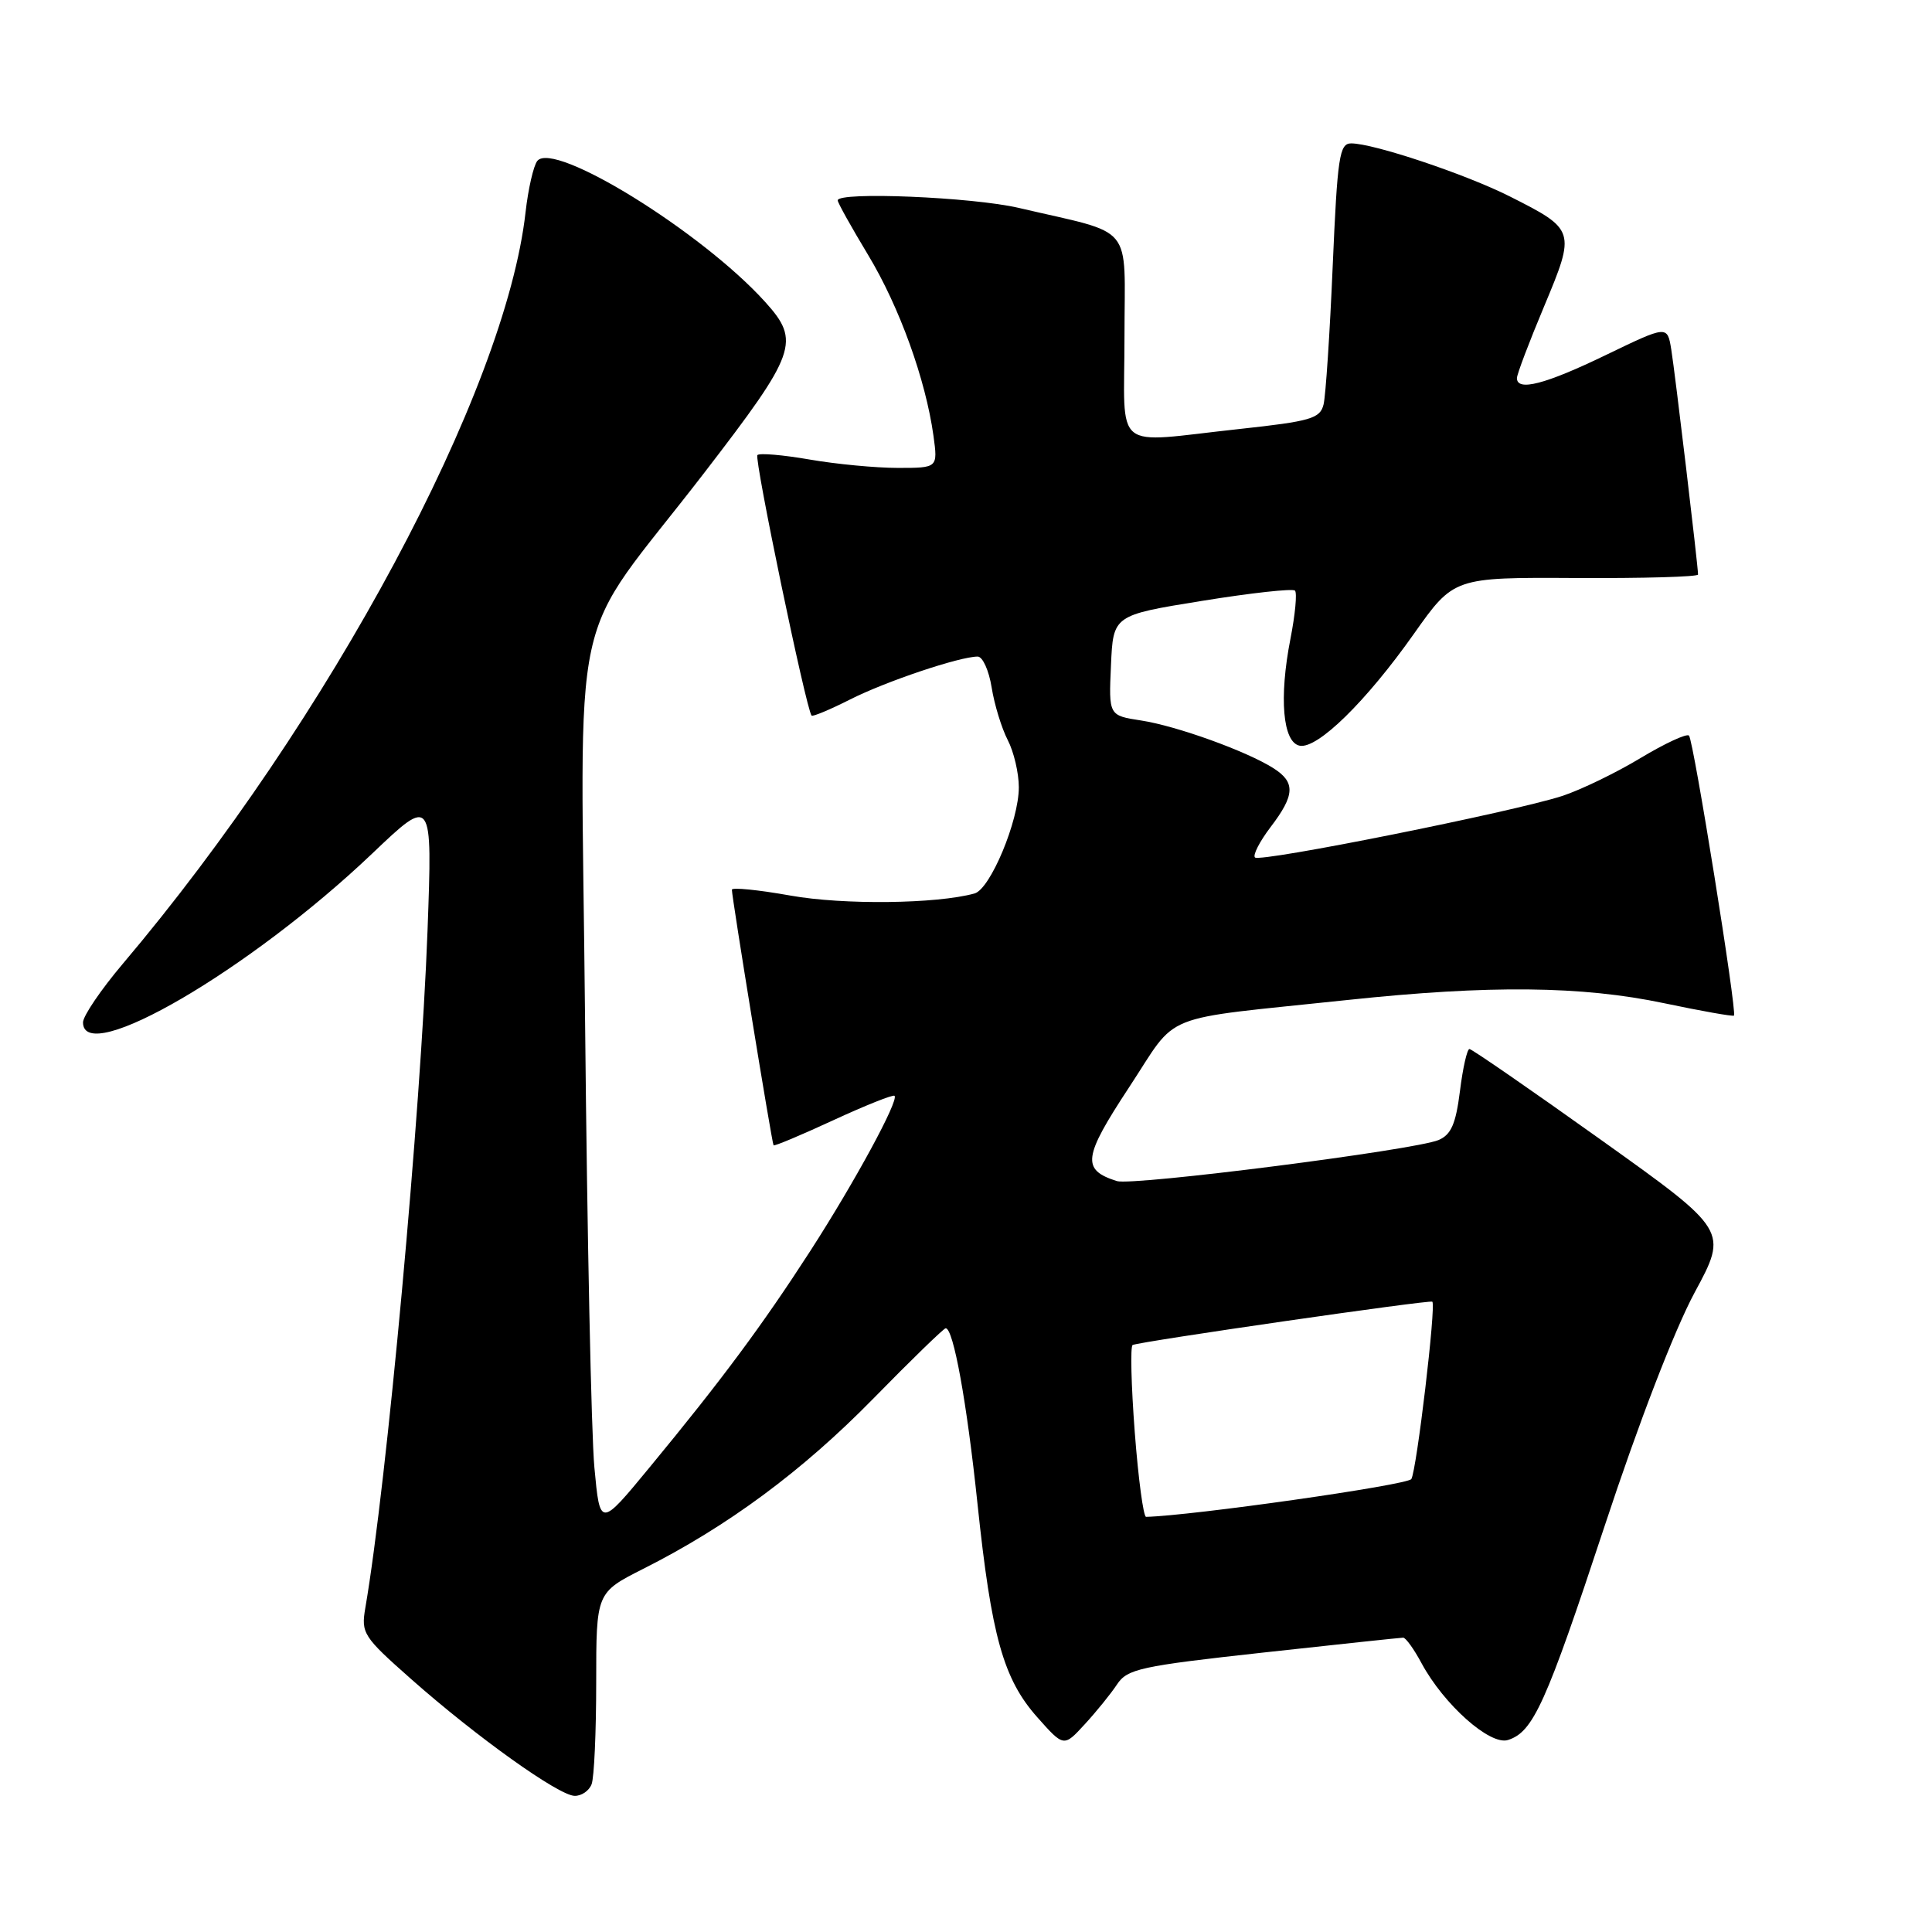 <?xml version="1.0" encoding="UTF-8" standalone="no"?>
<!DOCTYPE svg PUBLIC "-//W3C//DTD SVG 1.1//EN" "http://www.w3.org/Graphics/SVG/1.1/DTD/svg11.dtd" >
<svg xmlns="http://www.w3.org/2000/svg" xmlns:xlink="http://www.w3.org/1999/xlink" version="1.1" viewBox="0 0 256 256">
 <g >
 <path fill="currentColor"
d=" M 78.39 236.42 C 78.73 235.55 79.00 229.48 79.00 222.93 C 79.00 211.03 79.00 211.03 85.25 207.87 C 96.41 202.25 106.31 194.92 115.68 185.36 C 120.72 180.21 125.06 176.00 125.31 176.00 C 126.33 176.00 128.11 185.79 129.52 199.23 C 131.37 216.85 132.95 222.48 137.45 227.55 C 140.96 231.50 140.96 231.50 143.73 228.48 C 145.25 226.83 147.18 224.45 148.00 223.21 C 149.37 221.14 151.04 220.77 167.41 218.97 C 177.26 217.89 185.59 217.00 185.93 217.00 C 186.27 217.00 187.37 218.53 188.37 220.40 C 191.33 225.88 197.44 231.31 199.81 230.56 C 203.16 229.50 204.83 225.80 212.63 202.18 C 217.12 188.56 221.88 176.22 224.54 171.28 C 228.98 163.06 228.98 163.06 212.13 151.03 C 202.86 144.41 195.02 139.00 194.71 139.00 C 194.40 139.00 193.83 141.51 193.45 144.58 C 192.90 148.94 192.28 150.35 190.62 151.06 C 187.46 152.39 150.09 157.16 147.99 156.50 C 143.29 155.00 143.50 153.37 149.60 144.09 C 156.31 133.91 153.07 135.21 178.59 132.50 C 197.33 130.51 209.60 130.63 220.50 132.93 C 225.45 133.97 229.62 134.71 229.76 134.57 C 230.19 134.14 224.40 98.07 223.80 97.47 C 223.50 97.16 220.60 98.51 217.37 100.45 C 214.14 102.40 209.47 104.66 207.00 105.47 C 200.54 107.57 166.97 114.30 166.29 113.62 C 165.98 113.31 166.91 111.50 168.36 109.59 C 171.59 105.36 171.67 103.66 168.75 101.80 C 165.20 99.54 155.91 96.19 151.21 95.47 C 146.91 94.81 146.91 94.81 147.21 88.17 C 147.50 81.52 147.50 81.52 159.27 79.62 C 165.75 78.57 171.29 77.96 171.59 78.26 C 171.89 78.56 171.62 81.44 170.99 84.65 C 169.46 92.46 169.97 98.38 172.22 98.81 C 174.58 99.26 181.01 92.96 187.34 84.00 C 192.64 76.50 192.64 76.50 208.82 76.59 C 217.72 76.64 225.00 76.43 225.00 76.13 C 225.00 75.00 221.95 49.37 221.45 46.30 C 220.93 43.11 220.93 43.11 212.77 47.05 C 204.77 50.92 201.00 51.90 201.00 50.10 C 201.00 49.60 202.62 45.32 204.61 40.58 C 208.80 30.57 208.75 30.41 200.06 26.03 C 194.21 23.08 182.01 19.00 179.04 19.00 C 177.48 19.00 177.22 20.72 176.59 35.25 C 176.21 44.19 175.66 52.44 175.38 53.59 C 174.92 55.46 173.70 55.82 164.18 56.85 C 147.14 58.69 149.00 60.20 149.00 44.54 C 149.00 29.33 150.54 31.19 135.00 27.55 C 128.84 26.11 111.00 25.37 111.00 26.55 C 111.00 26.86 112.82 30.12 115.04 33.80 C 119.19 40.69 122.65 50.28 123.69 57.75 C 124.27 62.00 124.27 62.00 118.97 62.00 C 116.05 62.00 110.79 61.50 107.28 60.89 C 103.76 60.28 100.65 60.01 100.36 60.30 C 99.91 60.76 106.81 93.95 107.54 94.82 C 107.68 94.99 109.98 94.03 112.65 92.68 C 117.37 90.29 127.16 87.00 129.55 87.00 C 130.21 87.00 131.04 88.85 131.40 91.10 C 131.76 93.36 132.72 96.49 133.53 98.06 C 134.34 99.62 135.00 102.44 135.00 104.32 C 135.00 108.76 131.22 117.81 129.13 118.39 C 124.11 119.78 111.75 119.92 104.75 118.67 C 100.49 117.91 96.99 117.56 96.98 117.89 C 96.95 118.77 102.28 151.45 102.50 151.76 C 102.60 151.90 106.17 150.40 110.43 148.43 C 114.70 146.46 118.34 145.01 118.53 145.20 C 119.13 145.80 113.26 156.62 107.38 165.74 C 101.02 175.59 95.65 182.83 86.06 194.45 C 79.50 202.41 79.50 202.41 78.76 194.45 C 78.35 190.08 77.80 163.61 77.53 135.64 C 76.98 77.26 75.00 86.44 93.31 62.66 C 105.57 46.73 106.11 45.23 101.38 40.00 C 93.01 30.73 73.35 18.58 71.19 21.33 C 70.69 21.97 69.99 25.03 69.64 28.11 C 66.99 51.82 43.65 95.37 16.26 127.72 C 13.37 131.14 11.00 134.63 11.00 135.47 C 11.00 141.43 33.12 128.52 49.30 113.12 C 57.30 105.50 57.30 105.50 56.65 123.31 C 55.76 147.38 51.25 196.55 48.41 213.04 C 47.83 216.42 48.11 216.86 54.54 222.54 C 63.15 230.15 74.02 237.92 76.14 237.96 C 77.05 237.98 78.06 237.29 78.39 236.42 Z  M 150.36 189.75 C 149.89 183.56 149.76 178.38 150.08 178.22 C 151.08 177.75 189.48 172.20 189.79 172.48 C 190.31 172.96 187.71 194.84 187.01 195.98 C 186.52 196.78 157.89 200.85 151.86 200.99 C 151.51 200.99 150.83 195.94 150.36 189.75 Z "/>
</g>
</svg>